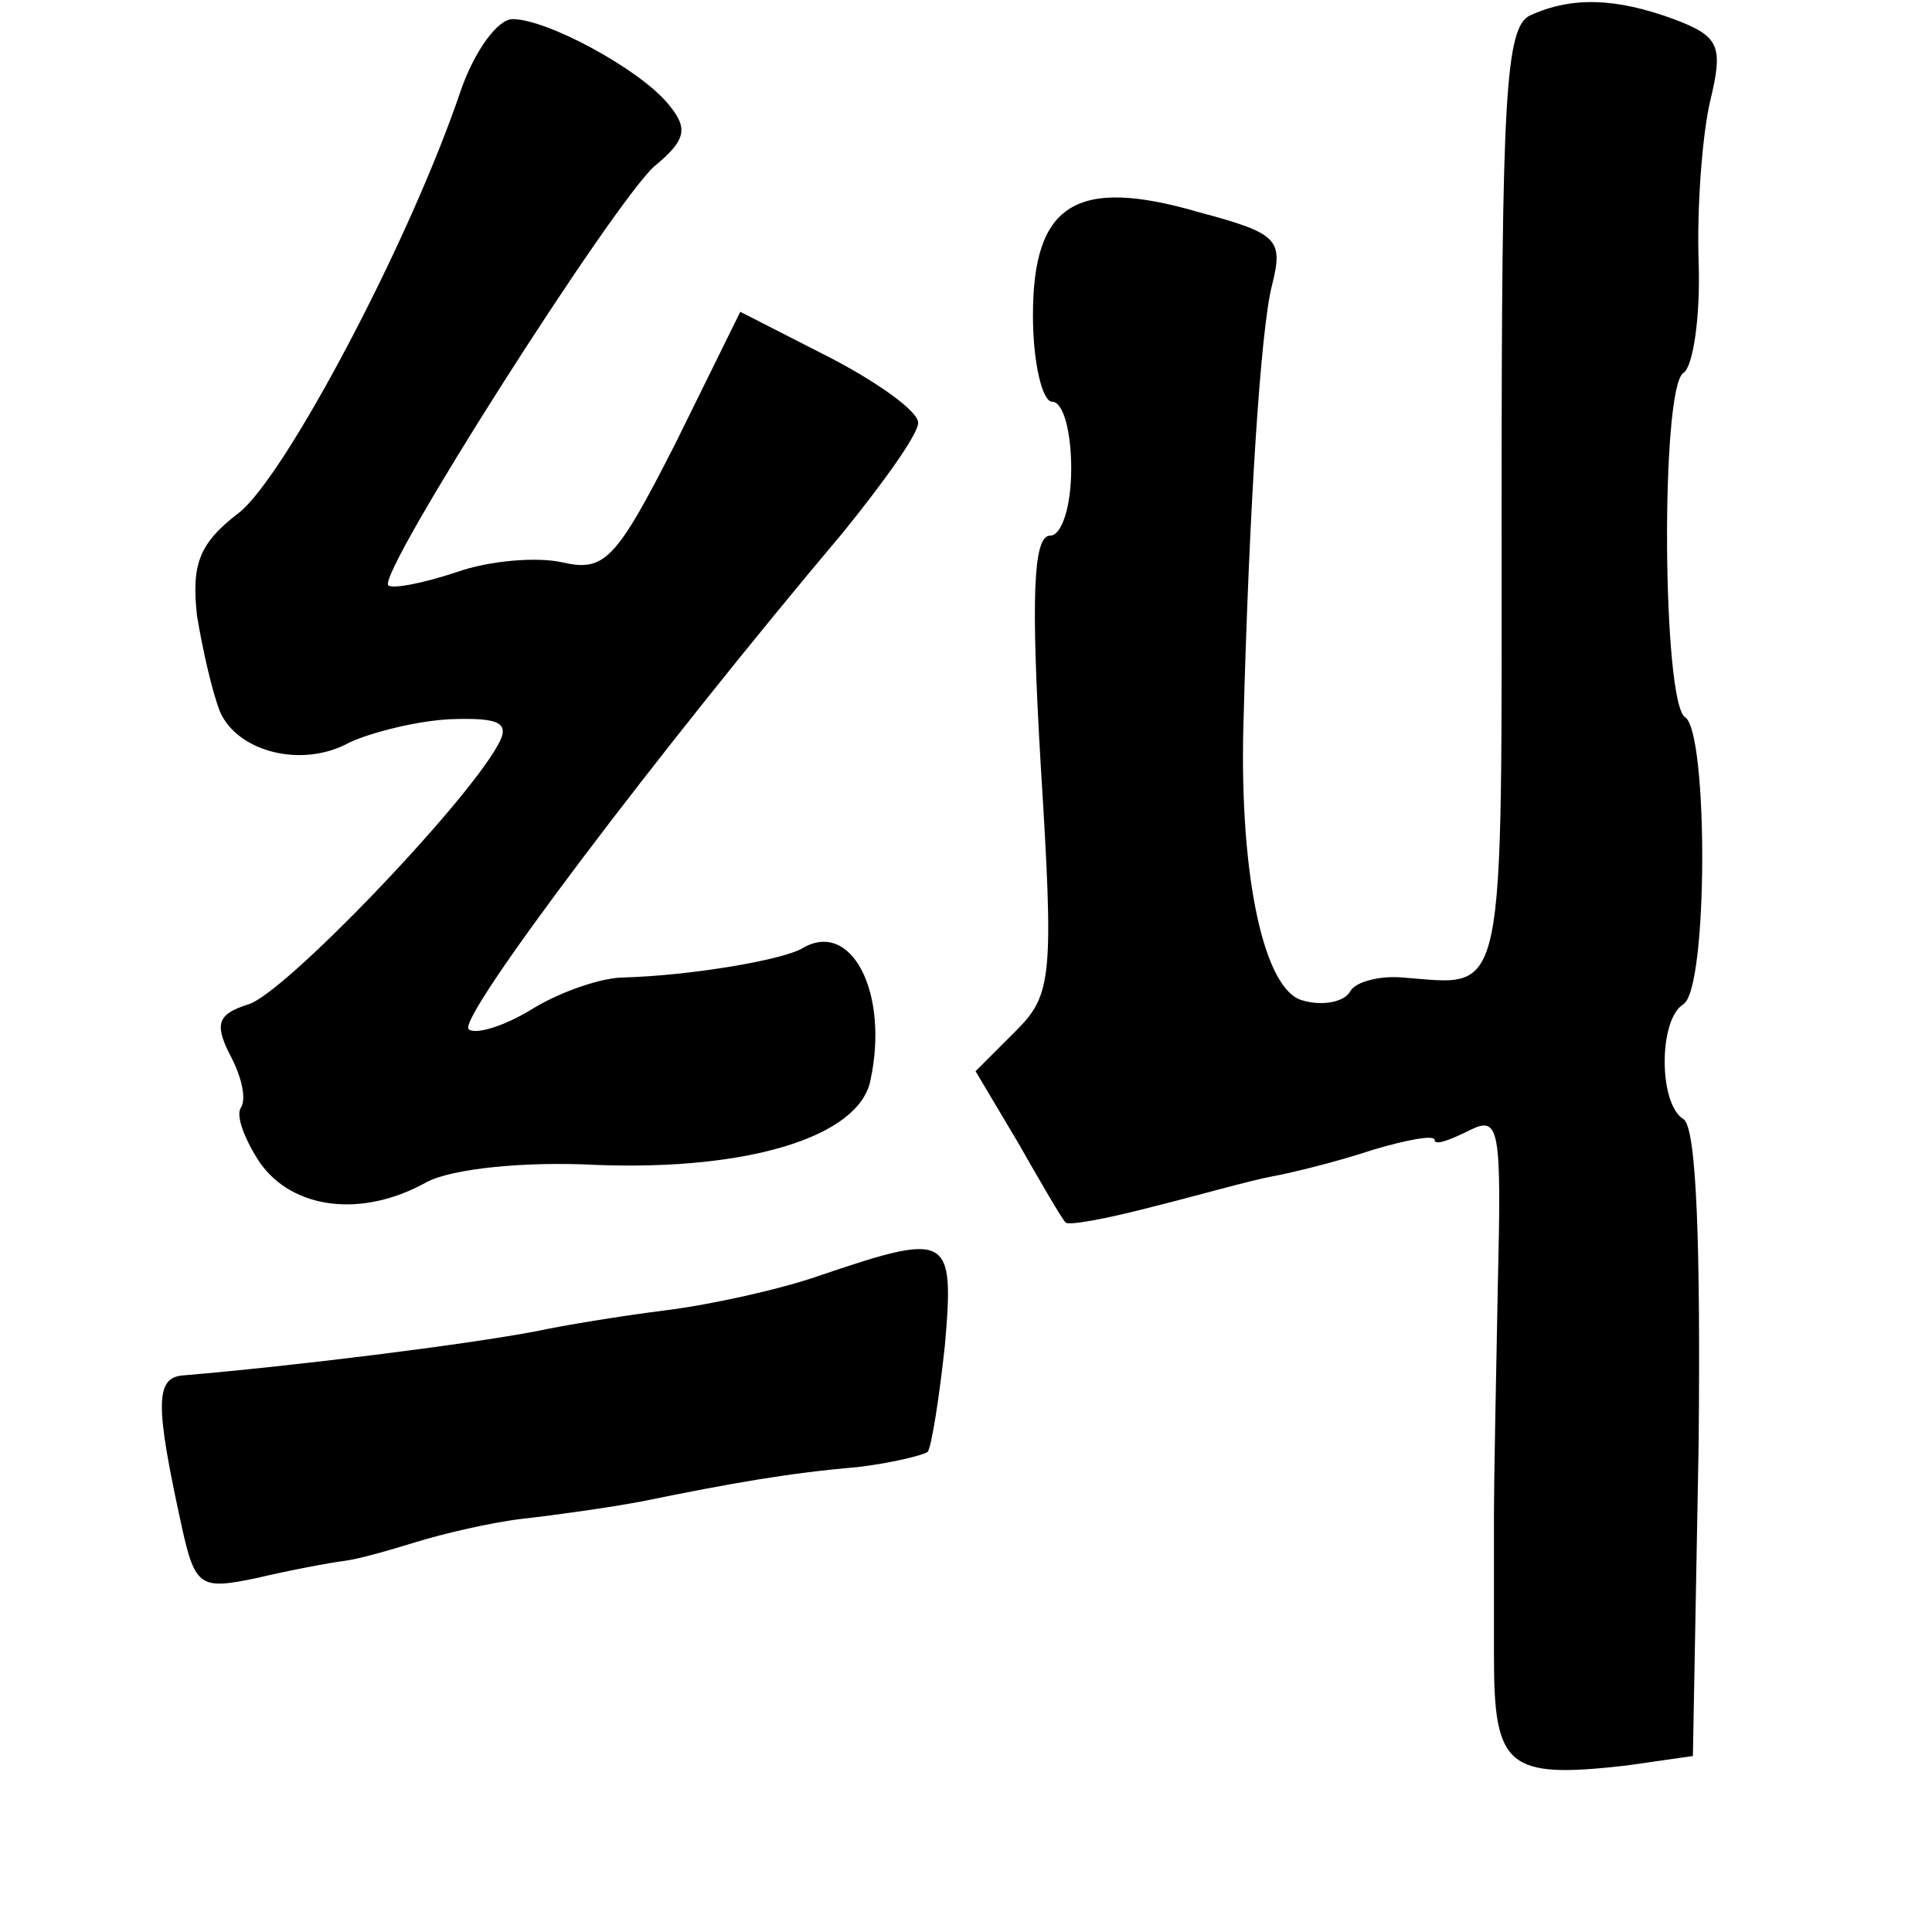 <?xml version="1.0" standalone="no"?>
<!DOCTYPE svg PUBLIC "-//W3C//DTD SVG 20010904//EN"
 "http://www.w3.org/TR/2001/REC-SVG-20010904/DTD/svg10.dtd">
<svg version="1.0" xmlns="http://www.w3.org/2000/svg"
 width="101pt" height="101pt" viewBox="0 0 101 101"
 preserveAspectRatio="xMidYMid meet">
<g transform="translate(0,101) scale(0.1,-0.1)"
fill="#000000" stroke="none">
<path d="M800 1002 c-13 -6 -15 -42 -15 -255 0 -266 3 -252 -52 -248 -11 1
-24 -2 -27 -7 -3 -6 -15 -8 -25 -5 -20 5 -33 64 -31 143 3 114 9 208 15 231 6
24 3 27 -38 38 -65 19 -87 4 -87 -54 0 -25 5 -45 10 -45 6 0 10 -16 10 -35 0
-20 -5 -35 -11 -35 -9 0 -10 -33 -5 -119 7 -112 6 -121 -13 -140 l-21 -21 22
-37 c12 -21 23 -40 25 -42 1 -2 22 2 45 8 24 6 52 14 63 16 11 2 35 8 53 14
17 5 32 8 32 5 0 -3 8 0 18 5 16 8 17 2 15 -82 -1 -51 -2 -103 -2 -117 0 -14
0 -48 0 -76 0 -58 7 -64 69 -57 l35 5 3 163 c1 103 -1 166 -8 170 -13 8 -13
52 0 60 13 8 13 142 1 150 -12 7 -13 172 -1 180 5 3 9 29 8 58 -1 29 2 67 6
84 7 29 5 34 -19 43 -30 11 -53 12 -75 2z"/>
<path d="M241 963 c-27 -80 -92 -202 -116 -221 -21 -16 -25 -27 -22 -54 3 -18
8 -40 12 -50 9 -21 43 -30 68 -16 11 5 34 11 52 12 27 1 32 -2 25 -14 -18 -32
-111 -129 -130 -135 -16 -5 -18 -10 -10 -26 6 -11 9 -23 6 -28 -3 -4 2 -17 10
-29 17 -24 53 -29 87 -10 13 7 51 11 89 9 80 -3 137 15 143 44 10 46 -10 85
-36 69 -11 -6 -58 -14 -93 -15 -11 0 -32 -7 -47 -16 -16 -10 -31 -14 -34 -11
-6 6 99 145 196 260 21 26 39 51 39 57 0 6 -21 21 -46 34 l-47 24 -34 -69
c-31 -61 -37 -67 -59 -62 -13 3 -38 1 -55 -5 -18 -6 -34 -9 -36 -7 -6 6 117
199 139 219 17 14 18 20 7 33 -15 18 -63 44 -81 44 -8 0 -20 -17 -27 -37z"/>
<path d="M428 343 c-20 -7 -56 -15 -80 -18 -24 -3 -54 -8 -68 -11 -37 -7 -125
-18 -184 -23 -15 -1 -15 -15 -1 -79 7 -32 10 -33 39 -27 17 4 38 8 46 9 8 1
25 6 38 10 13 4 38 10 55 12 18 2 46 6 62 9 49 10 78 15 113 18 17 2 34 6 37
8 2 3 6 28 9 56 5 58 2 59 -66 36z"/>
</g>
</svg>

